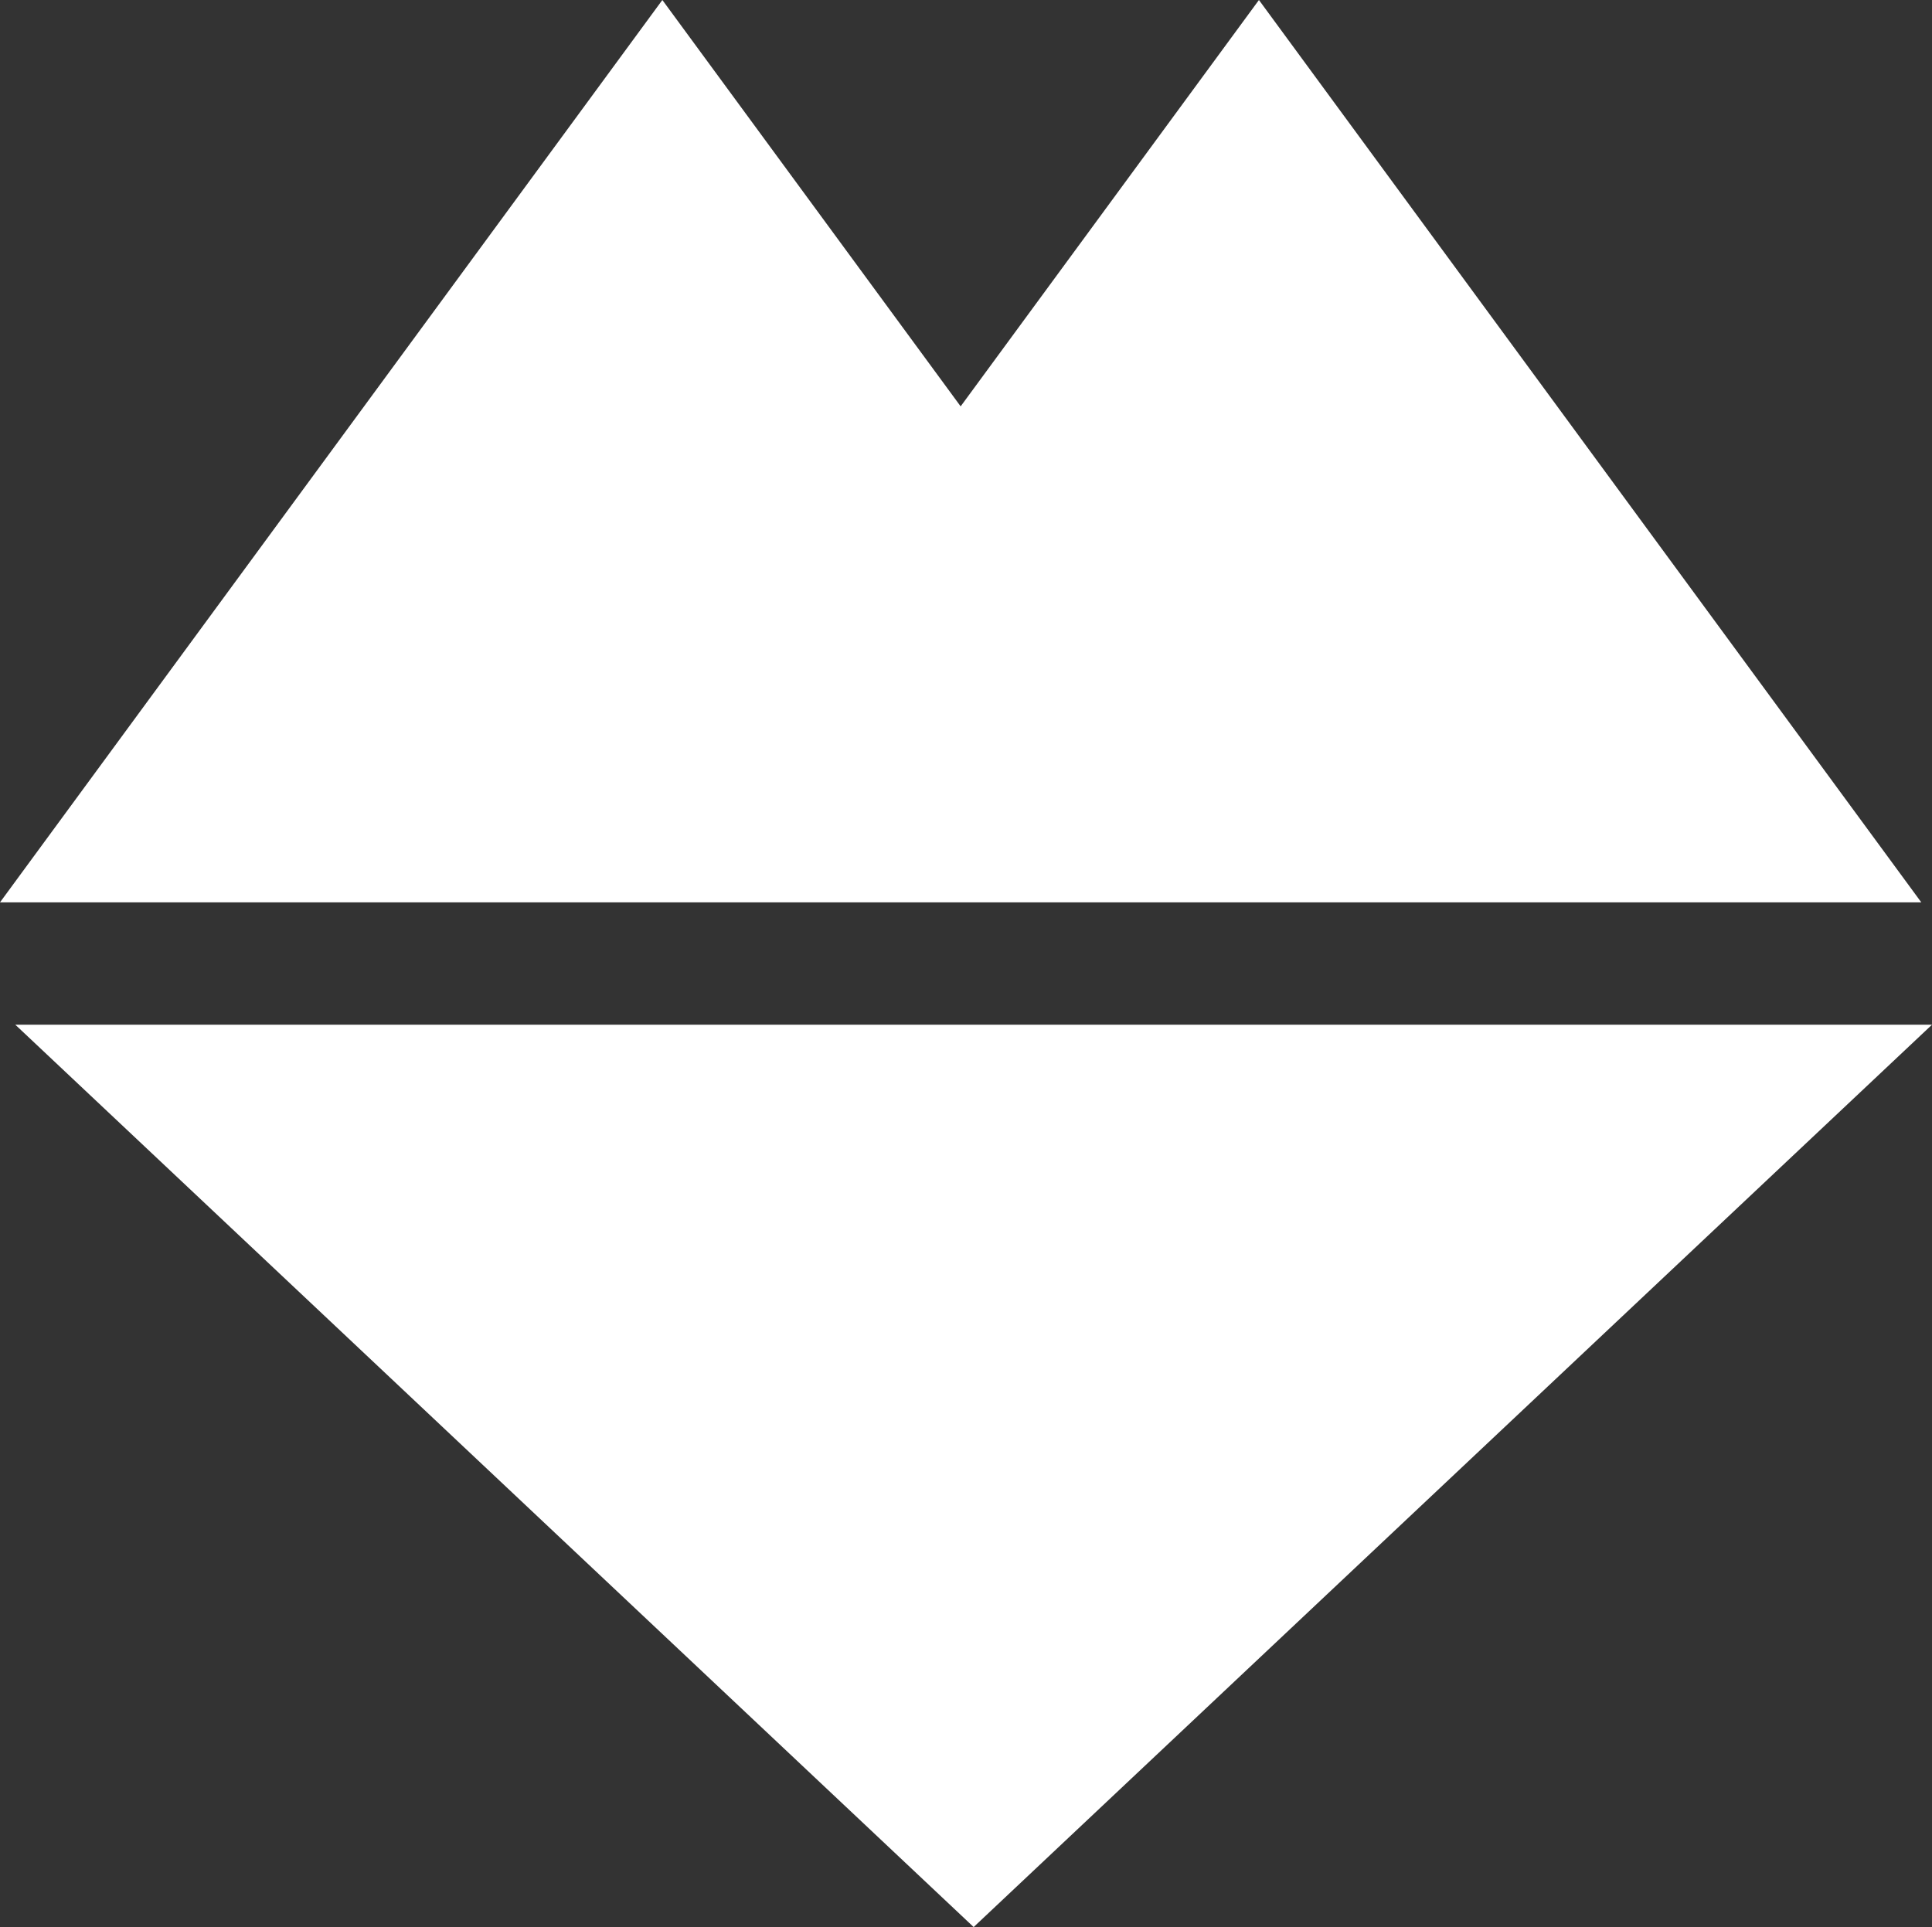 <svg id="Layer_1" data-name="Layer 1" xmlns="http://www.w3.org/2000/svg" viewBox="0 0 126.3 126"><rect x="0" y="0" width="126.3" height="126" fill="#333333" stroke="none"/><title>logo</title><polygon points="63.65 126 126.3 67 1 67 63.65 126" fill="#fff"/><polygon points="82.3 0 62.8 26.57 43.3 0 0 59 39 59 86.6 59 125.6 59 82.3 0" fill="#fff"/></svg>